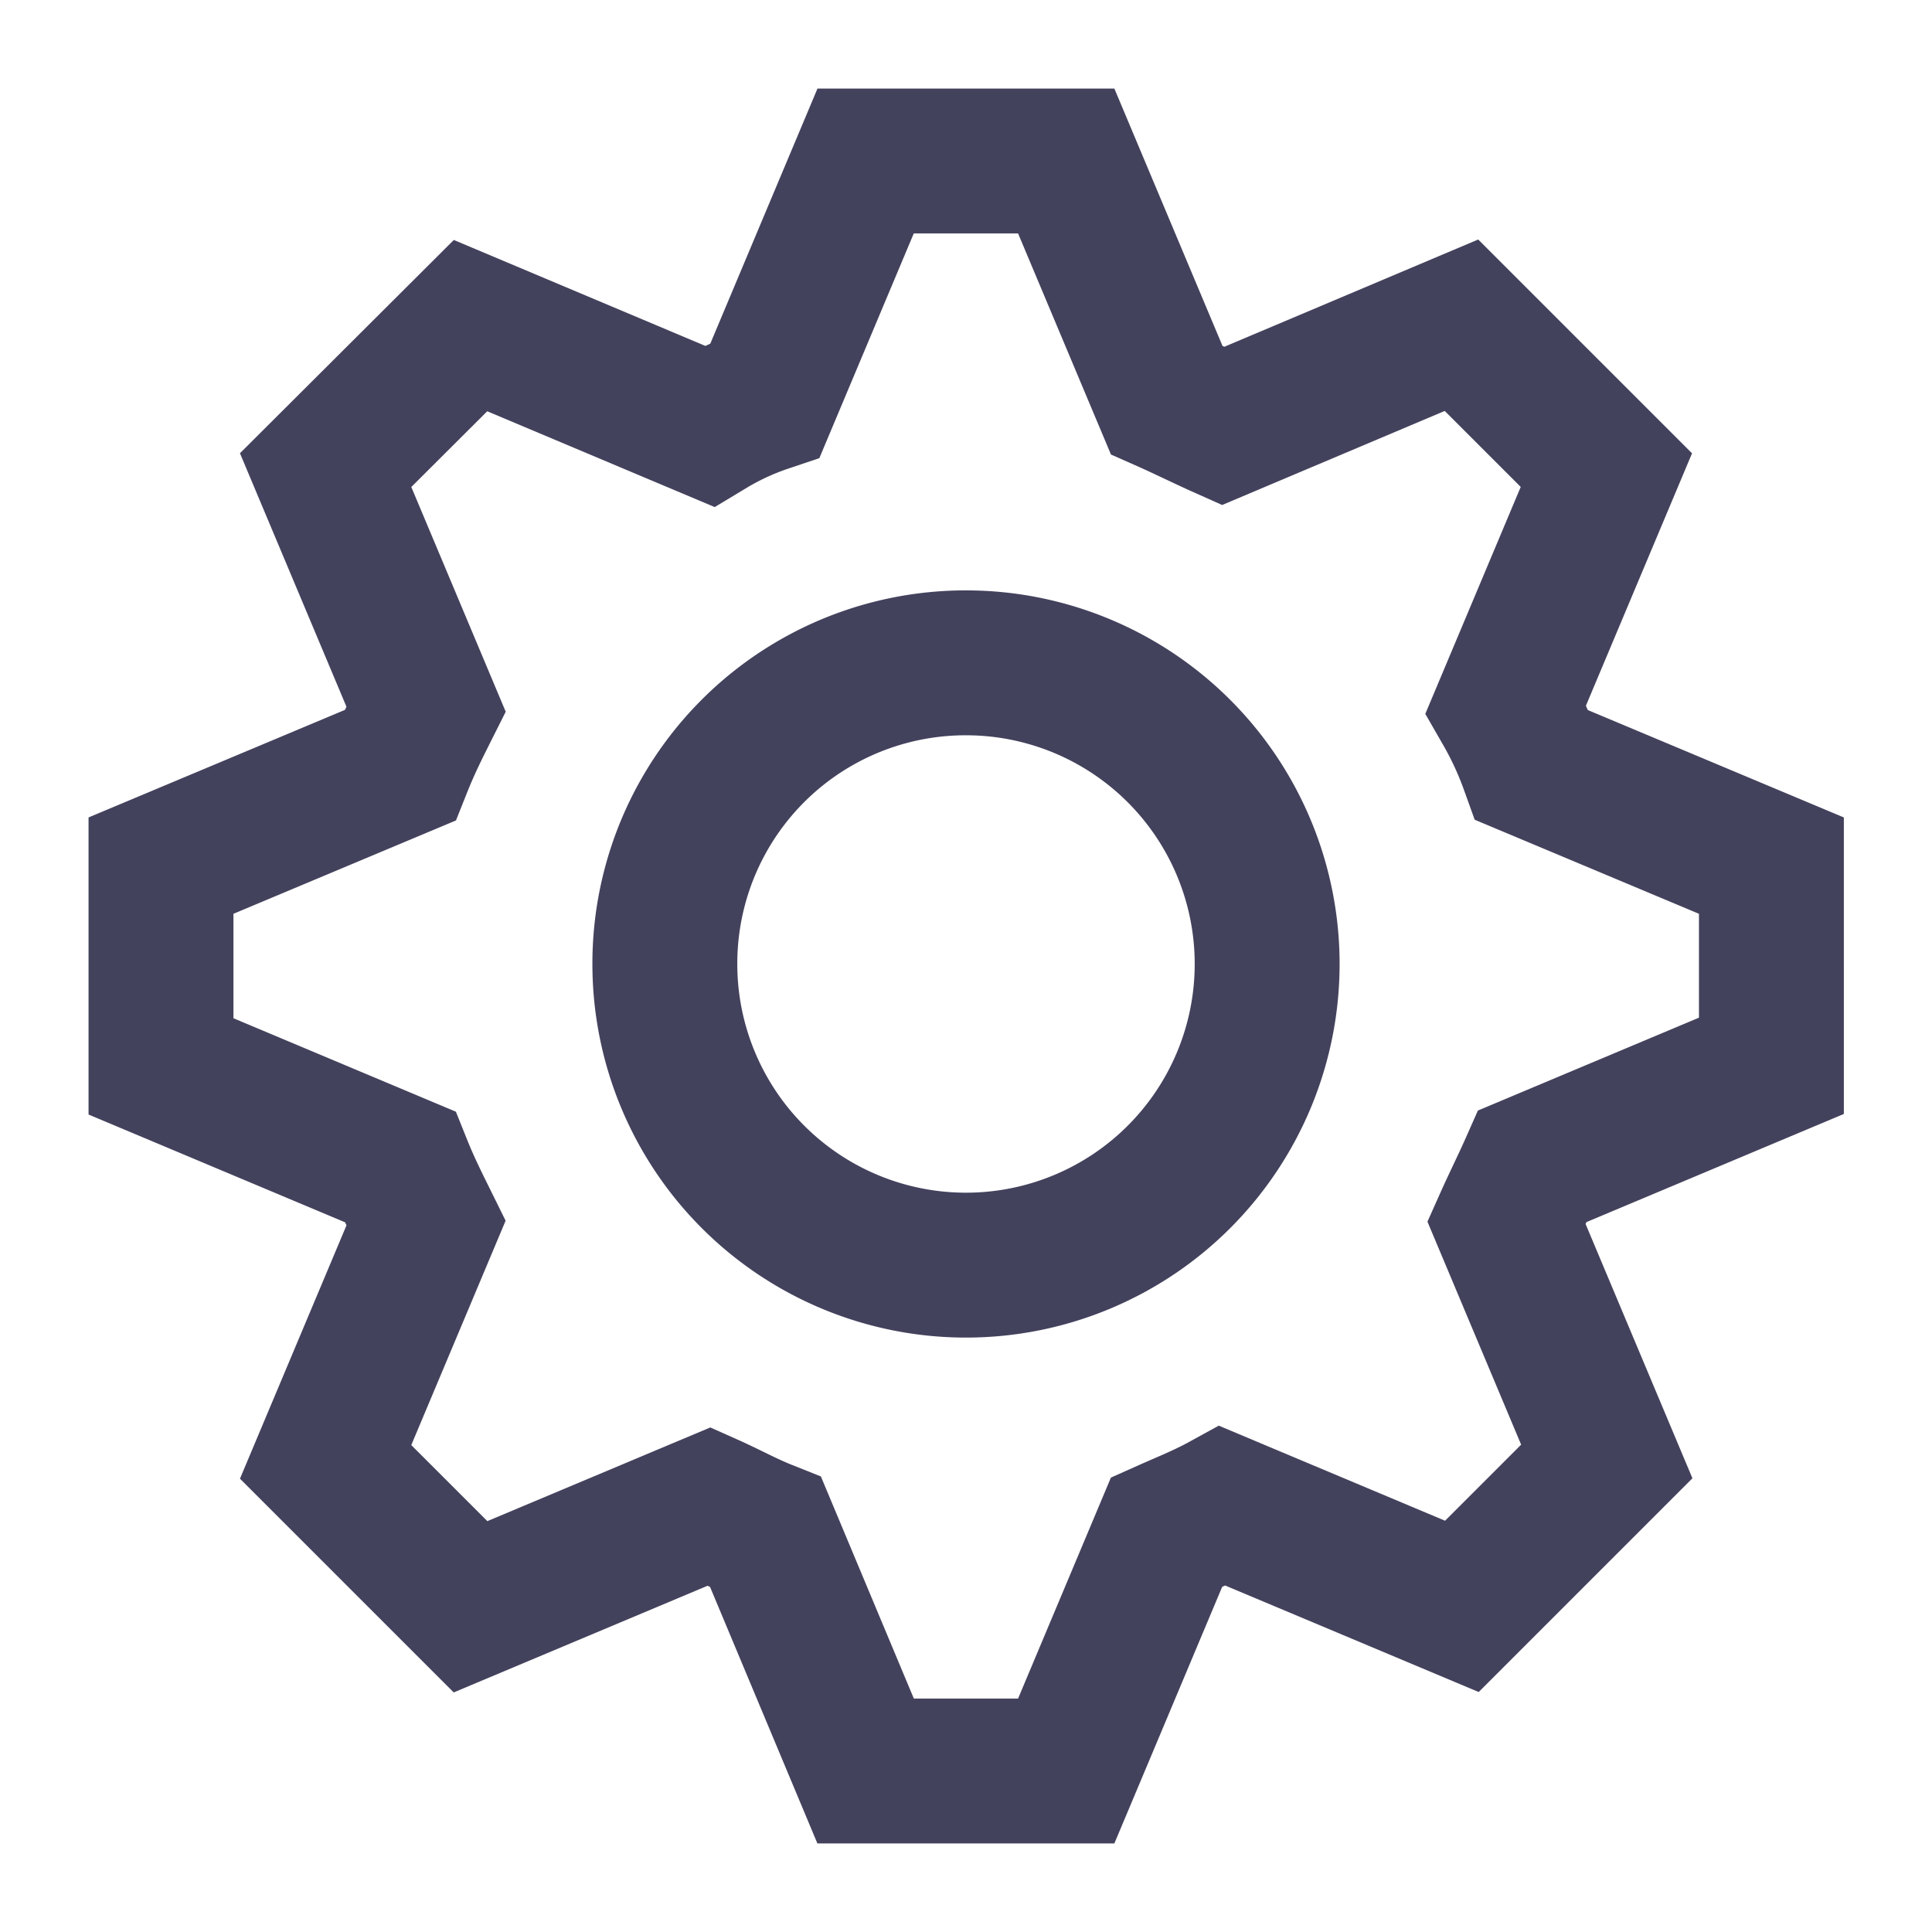 <svg xmlns="http://www.w3.org/2000/svg" width="24" height="24" viewBox="0 0 24 24">
  <g id="Group_9166" data-name="Group 9166" transform="translate(-24 -477)">
    <path id="Path_3963" data-name="Path 3963" d="M0,0H24V24H0Z" transform="translate(48 477) rotate(90)" fill="none"/>
    <path id="Icon_open-cog" data-name="Icon open-cog" d="M8.708,0,7.461,2.968a3.555,3.555,0,0,0-.7.324L3.8,2.045,2,3.84,3.247,6.808c-.125.249-.224.449-.324.7L-.045,8.753v2.494l2.968,1.247c.1.249.2.449.324.7L2,16.16l1.8,1.8,2.968-1.247c.224.1.449.224.7.324L8.708,20H11.2l1.247-2.968c.224-.1.474-.2.7-.324l2.968,1.247,1.8-1.8-1.247-2.968c.1-.224.224-.474.324-.7l2.968-1.247V8.753L16.987,7.506a4.374,4.374,0,0,0-.324-.7L17.91,3.84l-1.8-1.8L13.147,3.292c-.224-.1-.474-.224-.7-.324L11.2,0H8.708ZM9.955,6.234A3.741,3.741,0,1,1,6.214,9.975,3.736,3.736,0,0,1,9.955,6.234Z" transform="translate(26.045 479)" fill="none" stroke="#43425d" stroke-width="1.8"/>
  </g>
</svg>

